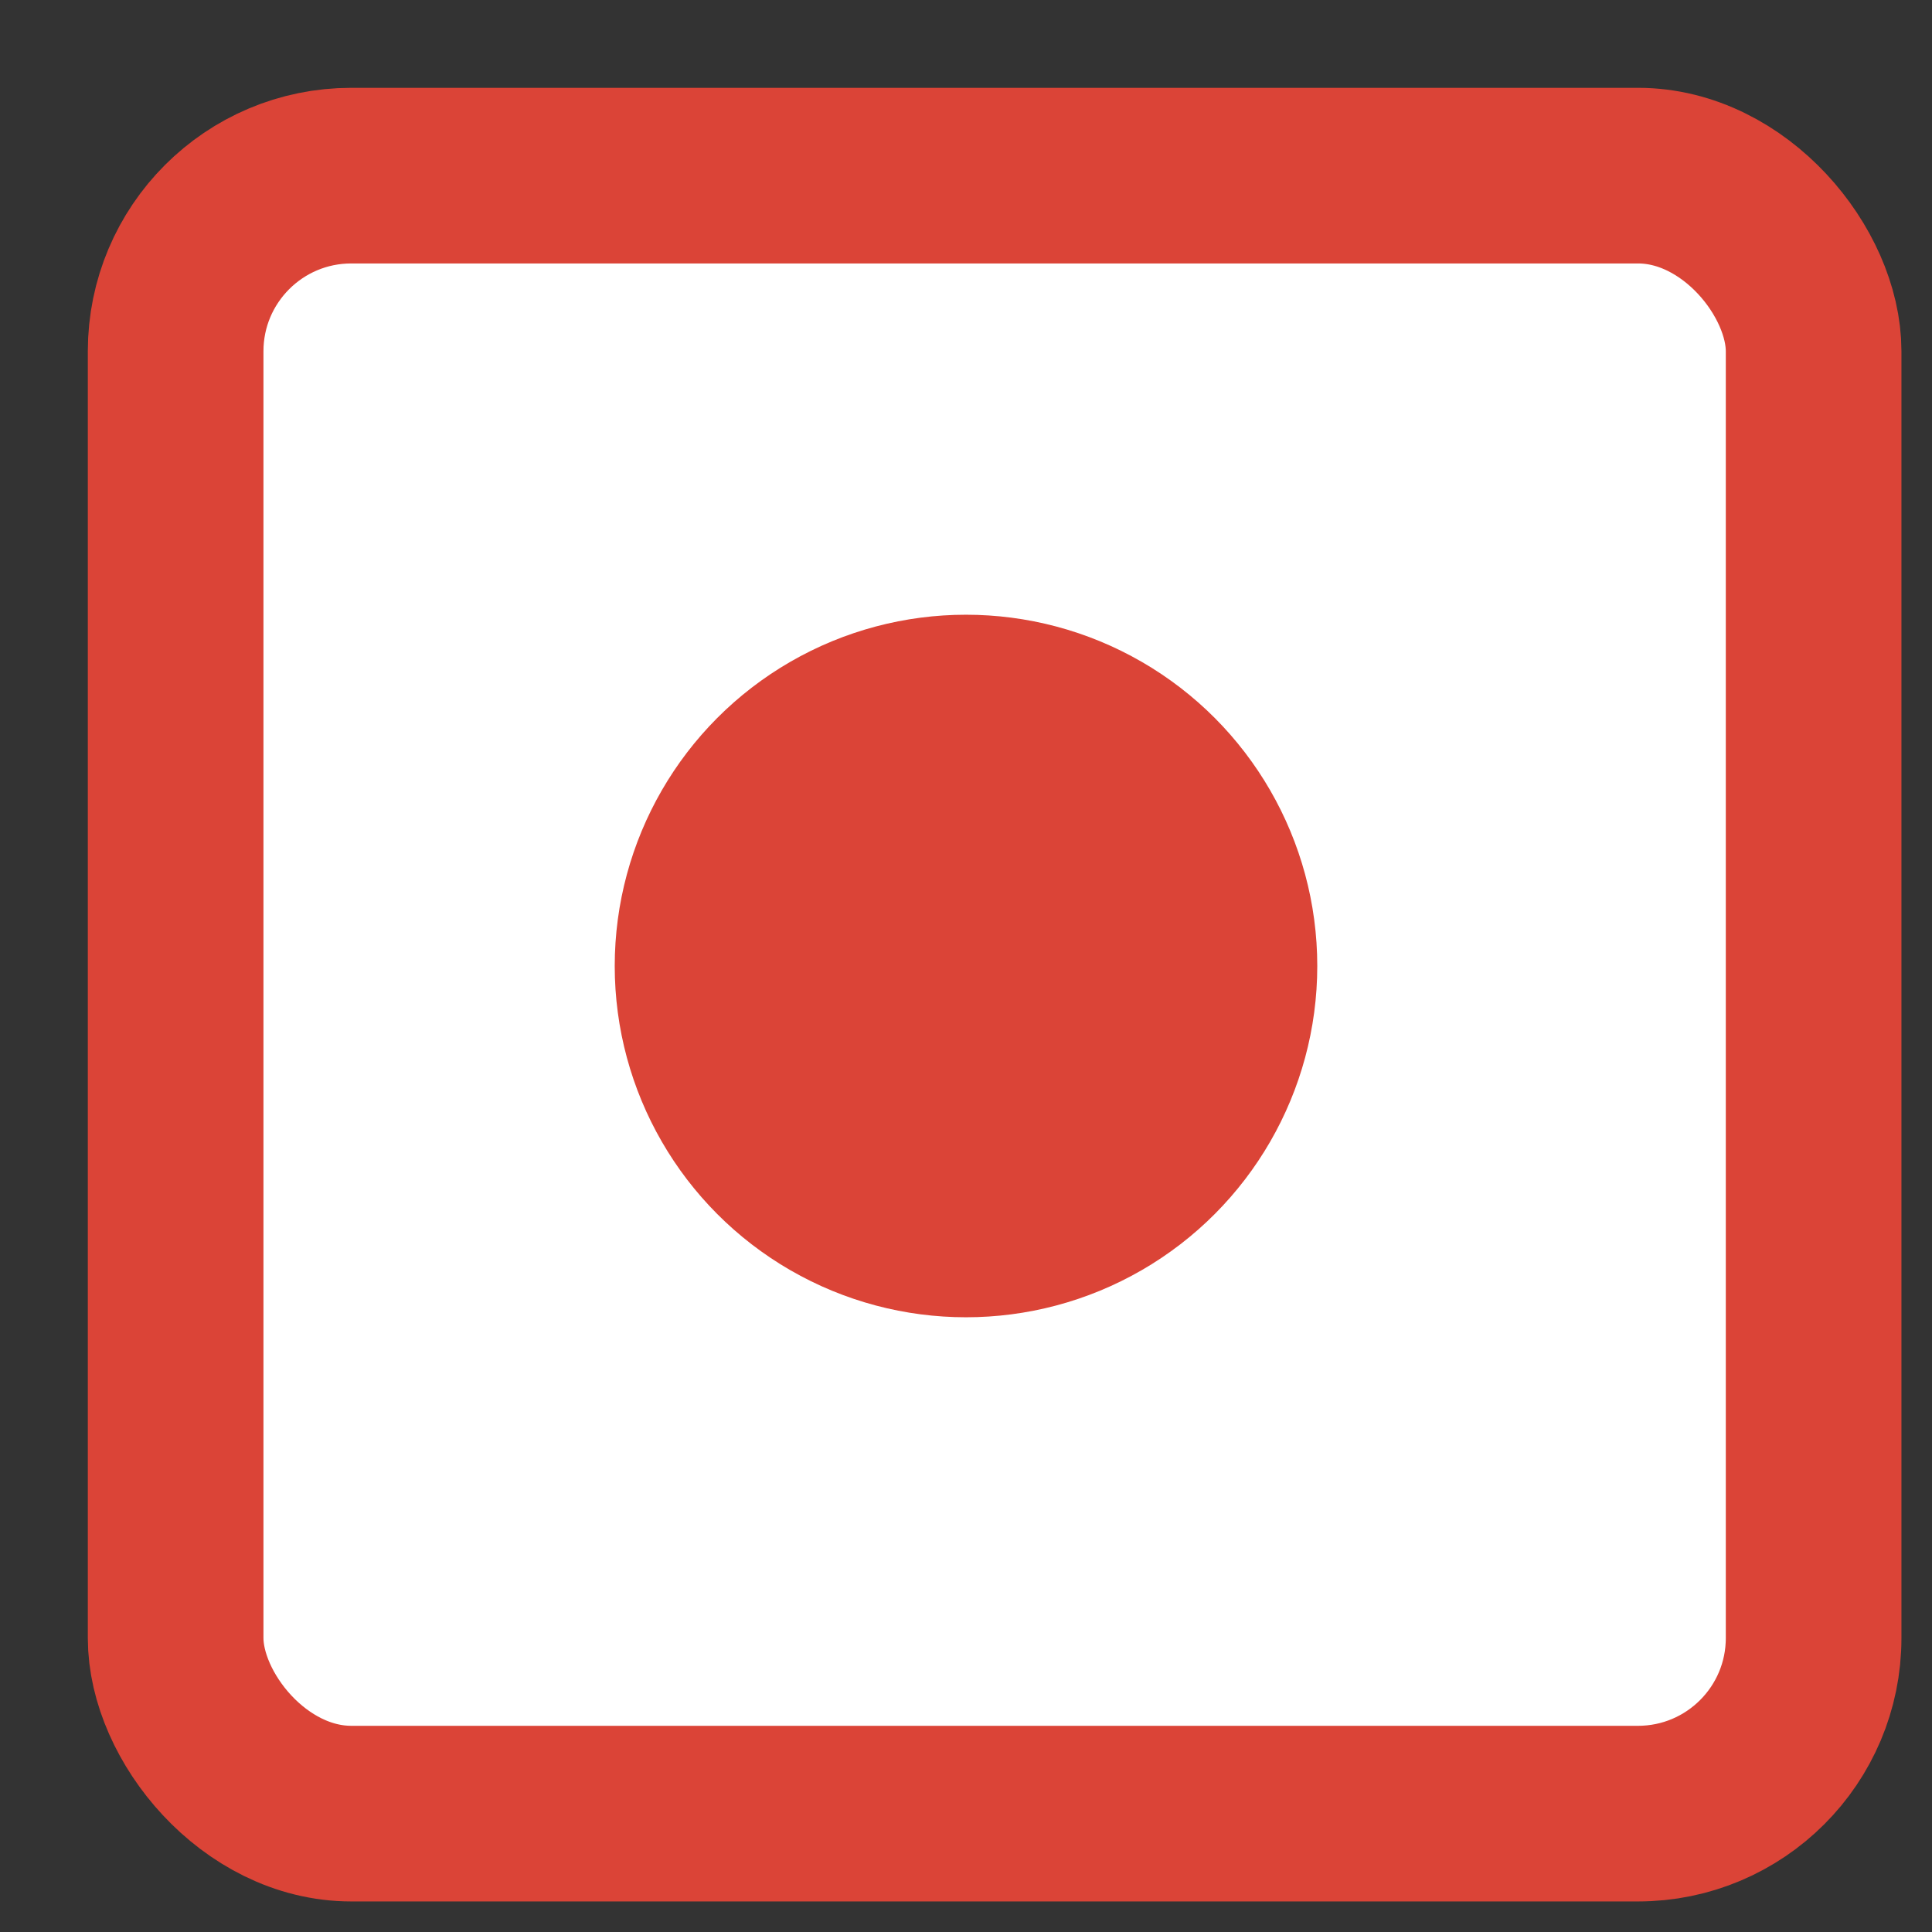 <svg xmlns="http://www.w3.org/2000/svg" width="11" height="11" viewBox="0 0 11 11">
    <rect x="0" y="0" width="11" height="11" fill="#333333" stroke="none"/>
    <g fill="none" fill-rule="evenodd" transform="translate(1 1)">
        <rect width="9.326" height="9.326" fill="#FFF" stroke="#DB4437" stroke-linecap="round" stroke-linejoin="round" rx="1"/>
        <circle cx="4.5" cy="4.5" r="2" fill="#DB4437"/>
    </g>
</svg>
